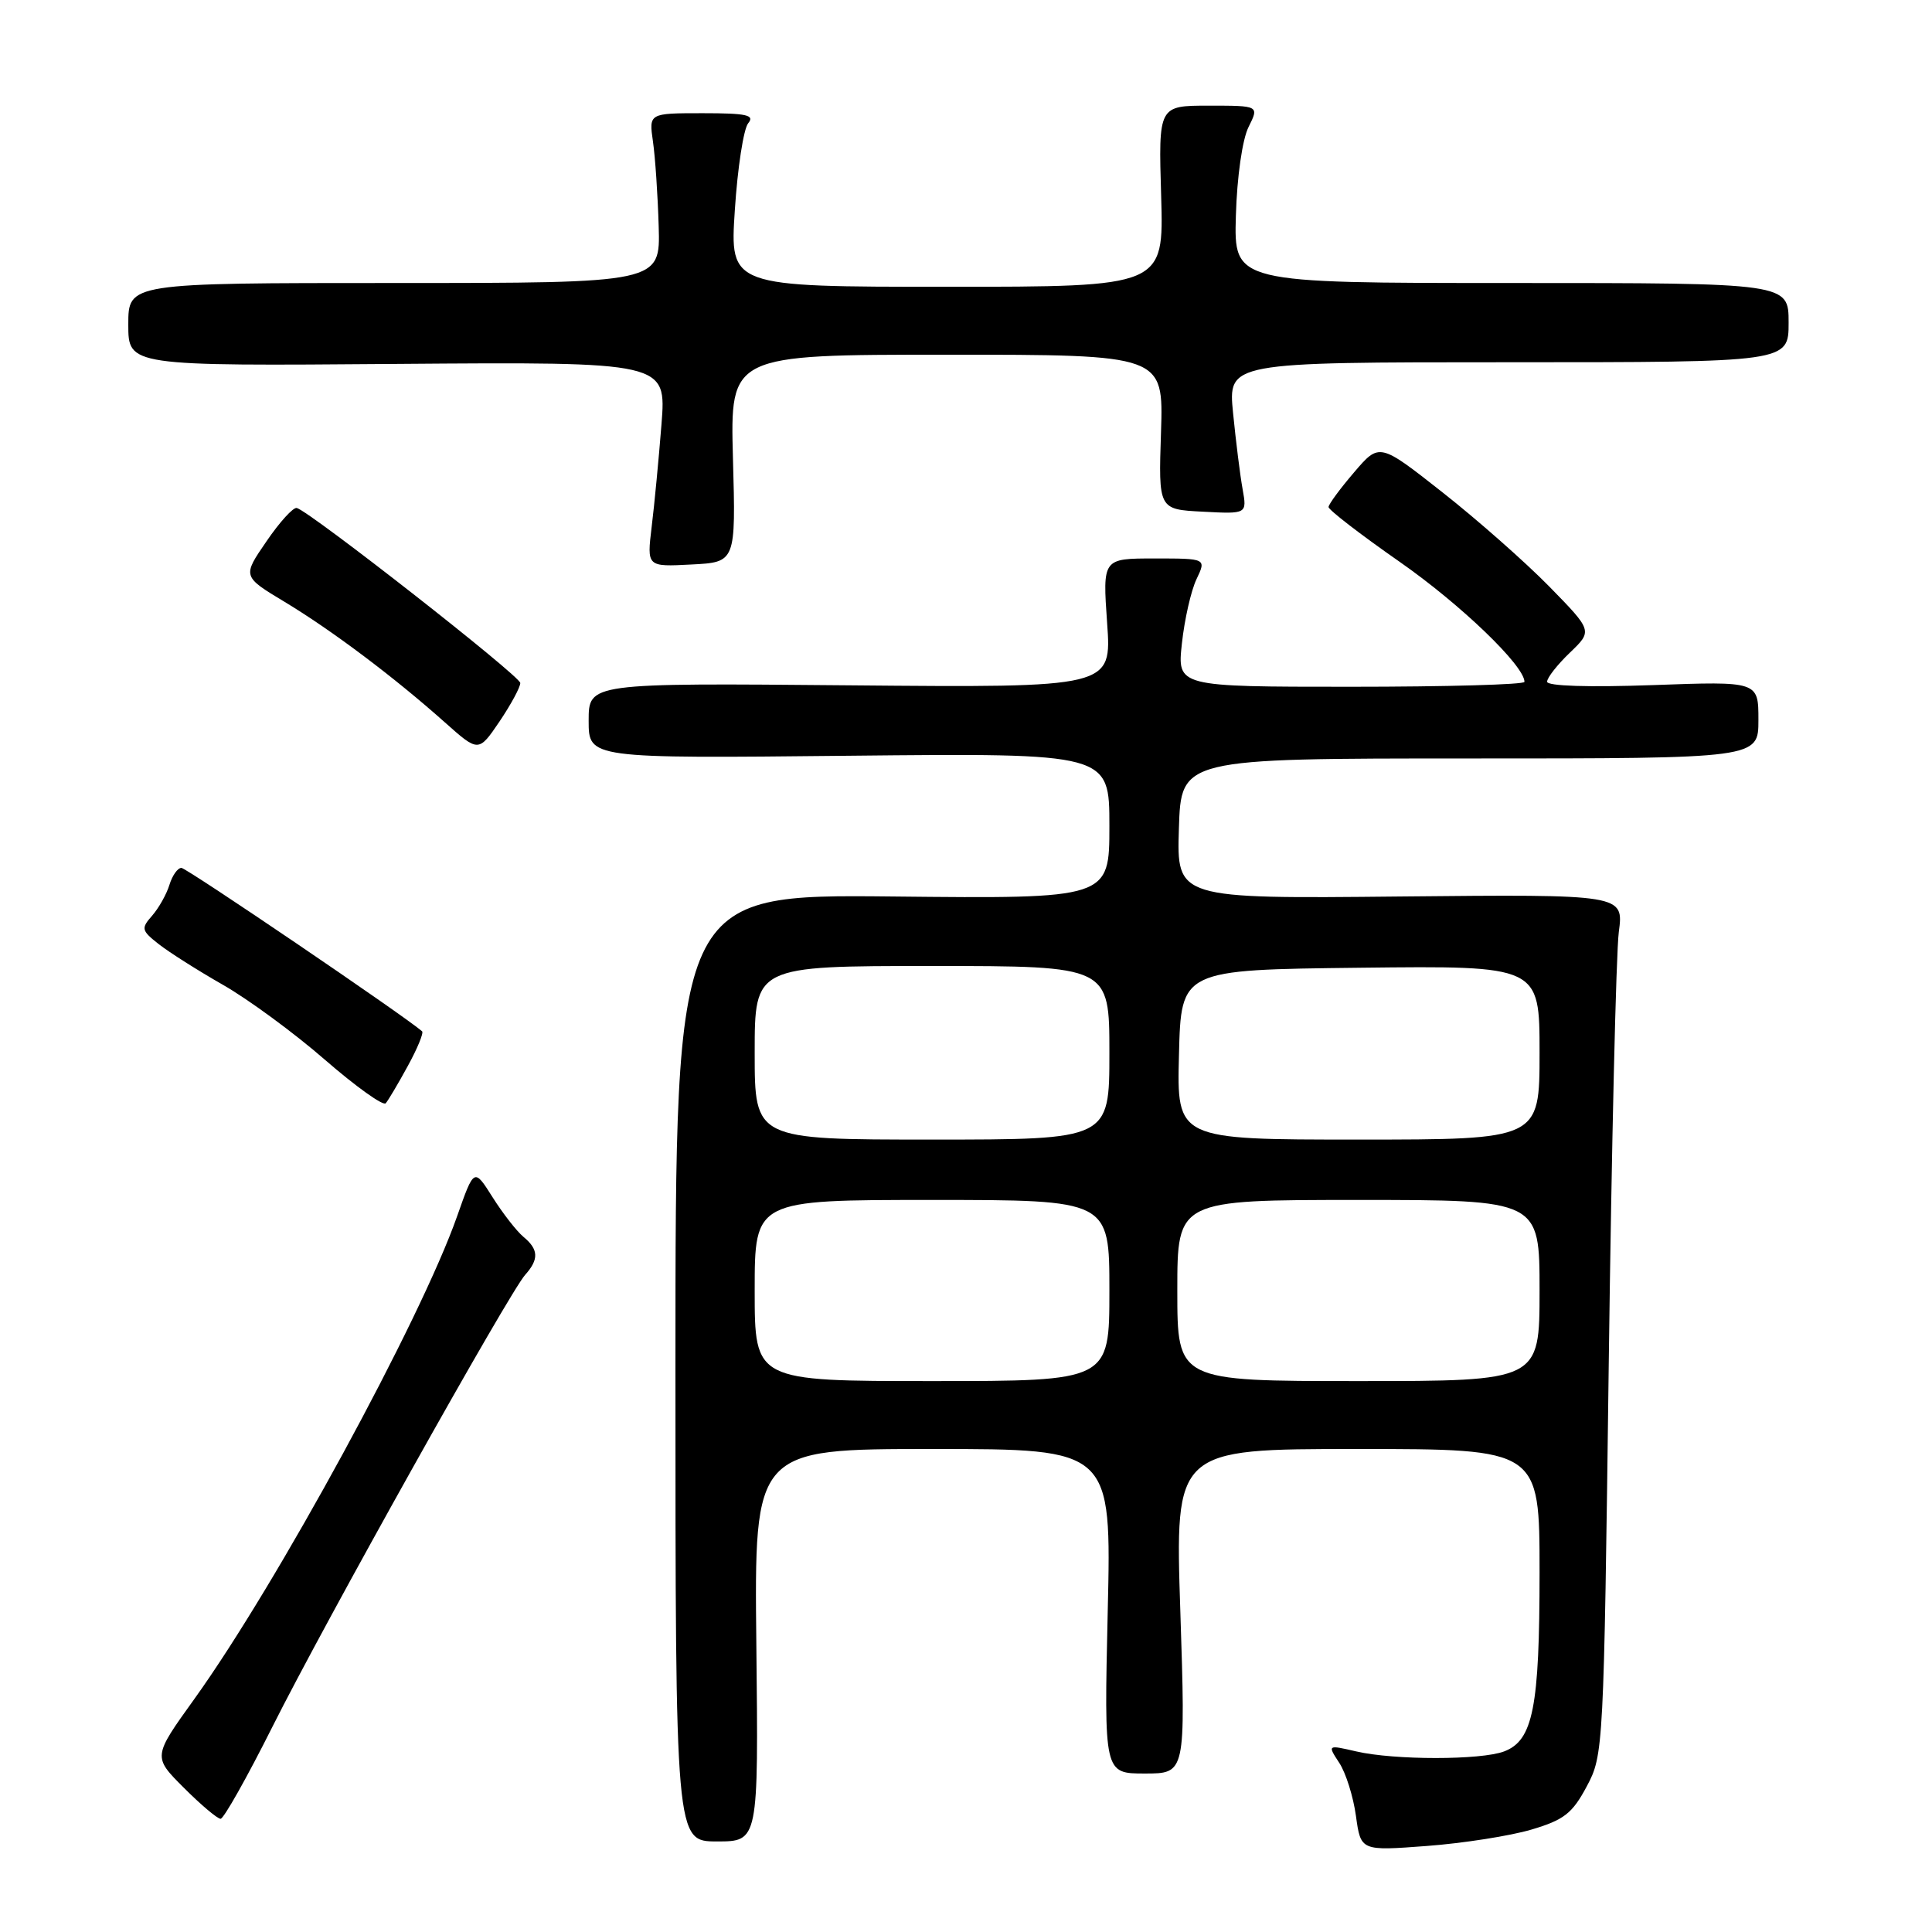 <?xml version="1.0" encoding="UTF-8" standalone="no"?>
<!DOCTYPE svg PUBLIC "-//W3C//DTD SVG 1.1//EN" "http://www.w3.org/Graphics/SVG/1.1/DTD/svg11.dtd" >
<svg xmlns="http://www.w3.org/2000/svg" xmlns:xlink="http://www.w3.org/1999/xlink" version="1.1" viewBox="0 0 256 256">
 <g >
 <path fill="currentColor"
d=" M 202.92 242.43 C 207.24 241.15 208.34 240.29 210.25 236.71 C 212.47 232.55 212.51 231.88 213.17 180.50 C 213.54 151.90 214.14 126.25 214.50 123.50 C 215.16 118.50 215.16 118.50 185.54 118.79 C 155.92 119.09 155.92 119.09 156.21 109.79 C 156.50 100.50 156.50 100.50 194.75 100.50 C 233.00 100.50 233.00 100.50 233.00 95.39 C 233.00 90.27 233.00 90.27 219.00 90.78 C 210.44 91.08 205.00 90.91 205.00 90.33 C 205.00 89.80 206.36 88.07 208.02 86.48 C 211.03 83.59 211.03 83.59 205.27 77.70 C 202.10 74.47 195.74 68.86 191.14 65.24 C 182.78 58.66 182.78 58.66 179.43 62.58 C 177.58 64.74 176.06 66.80 176.04 67.18 C 176.02 67.55 180.25 70.81 185.44 74.43 C 193.54 80.08 202.00 88.21 202.00 90.35 C 202.00 90.71 191.65 91.00 178.99 91.00 C 155.98 91.00 155.98 91.00 156.61 85.25 C 156.95 82.09 157.82 78.26 158.54 76.75 C 159.85 74.00 159.85 74.00 152.97 74.00 C 146.10 74.00 146.10 74.00 146.70 82.56 C 147.31 91.12 147.31 91.12 112.65 90.81 C 78.00 90.50 78.00 90.50 78.00 95.50 C 78.00 100.50 78.00 100.50 112.50 100.14 C 147.00 99.79 147.00 99.79 147.00 109.44 C 147.00 119.09 147.00 119.09 118.25 118.79 C 89.50 118.50 89.50 118.50 89.50 181.25 C 89.50 244.00 89.50 244.00 95.00 244.00 C 100.50 244.00 100.50 244.00 100.22 218.00 C 99.94 192.00 99.94 192.00 123.61 192.00 C 147.28 192.00 147.28 192.00 146.78 213.50 C 146.29 235.00 146.29 235.00 151.69 235.00 C 157.10 235.00 157.10 235.00 156.40 213.50 C 155.69 192.00 155.69 192.00 179.85 192.00 C 204.00 192.00 204.00 192.00 204.00 208.35 C 204.00 226.24 203.14 230.62 199.31 232.07 C 196.24 233.24 184.73 233.24 179.70 232.07 C 175.89 231.19 175.89 231.19 177.46 233.59 C 178.33 234.91 179.32 238.07 179.67 240.62 C 180.31 245.26 180.31 245.26 189.07 244.60 C 193.89 244.24 200.12 243.26 202.92 242.43 Z  M 36.07 228.86 C 43.00 215.03 67.45 171.31 69.59 168.92 C 71.43 166.86 71.37 165.55 69.36 163.89 C 68.46 163.14 66.62 160.78 65.27 158.64 C 62.82 154.76 62.82 154.76 60.58 161.13 C 55.75 174.89 36.71 209.87 25.74 225.14 C 20.25 232.78 20.25 232.78 24.36 236.89 C 26.62 239.15 28.81 241.00 29.23 241.00 C 29.64 241.00 32.72 235.54 36.07 228.86 Z  M 54.03 141.26 C 55.31 138.93 56.16 136.86 55.93 136.65 C 53.44 134.50 24.71 115.00 24.04 115.00 C 23.54 115.00 22.83 116.01 22.45 117.25 C 22.07 118.49 21.04 120.32 20.16 121.33 C 18.67 123.02 18.73 123.29 21.03 125.10 C 22.39 126.17 26.22 128.60 29.55 130.50 C 32.88 132.40 38.96 136.86 43.05 140.42 C 47.15 143.98 50.77 146.57 51.11 146.19 C 51.44 145.81 52.76 143.59 54.03 141.26 Z  M 68.94 90.50 C 68.92 89.57 41.18 67.85 39.33 67.31 C 38.87 67.18 37.06 69.16 35.31 71.73 C 32.11 76.38 32.11 76.38 37.73 79.76 C 43.98 83.53 52.22 89.72 58.95 95.72 C 63.41 99.69 63.41 99.69 66.19 95.60 C 67.71 93.34 68.95 91.05 68.94 90.50 Z  M 97.12 60.75 C 96.75 47.00 96.75 47.00 125.46 47.00 C 154.17 47.00 154.17 47.00 153.84 57.25 C 153.50 67.50 153.50 67.50 159.37 67.80 C 165.24 68.11 165.24 68.11 164.65 64.80 C 164.32 62.99 163.76 58.46 163.39 54.75 C 162.72 48.00 162.72 48.00 199.86 48.00 C 237.00 48.00 237.00 48.00 237.00 42.75 C 237.00 37.50 237.00 37.50 200.25 37.50 C 163.50 37.50 163.50 37.50 163.76 28.58 C 163.91 23.42 164.62 18.46 165.44 16.83 C 166.85 14.00 166.85 14.00 160.17 14.00 C 153.50 14.00 153.50 14.00 153.86 26.00 C 154.21 38.00 154.21 38.00 125.46 38.00 C 96.70 38.00 96.70 38.00 97.37 27.83 C 97.73 22.24 98.53 17.07 99.14 16.33 C 100.04 15.24 98.94 15.00 93.11 15.00 C 85.98 15.00 85.98 15.00 86.52 18.75 C 86.82 20.81 87.16 25.88 87.28 30.00 C 87.50 37.50 87.50 37.50 52.25 37.50 C 17.00 37.50 17.00 37.50 17.00 43.00 C 17.00 48.50 17.00 48.50 52.65 48.22 C 88.30 47.95 88.30 47.95 87.65 56.22 C 87.29 60.78 86.71 66.89 86.35 69.80 C 85.71 75.11 85.71 75.11 91.60 74.80 C 97.50 74.50 97.50 74.50 97.12 60.75 Z  M 100.00 171.00 C 100.00 159.00 100.00 159.00 123.50 159.00 C 147.00 159.00 147.00 159.00 147.00 171.00 C 147.00 183.00 147.00 183.00 123.50 183.00 C 100.00 183.00 100.00 183.00 100.00 171.00 Z  M 156.00 171.00 C 156.00 159.00 156.00 159.00 180.00 159.00 C 204.00 159.00 204.00 159.00 204.00 171.00 C 204.00 183.00 204.00 183.00 180.00 183.00 C 156.00 183.00 156.00 183.00 156.00 171.00 Z  M 100.00 139.50 C 100.00 128.00 100.00 128.00 123.50 128.00 C 147.00 128.00 147.00 128.00 147.00 139.50 C 147.00 151.00 147.00 151.00 123.50 151.00 C 100.00 151.00 100.00 151.00 100.00 139.50 Z  M 156.22 139.75 C 156.50 128.50 156.50 128.50 180.25 128.23 C 204.00 127.96 204.00 127.96 204.00 139.48 C 204.00 151.00 204.00 151.00 179.97 151.00 C 155.93 151.00 155.93 151.00 156.22 139.75 Z "/>
</g>
</svg>